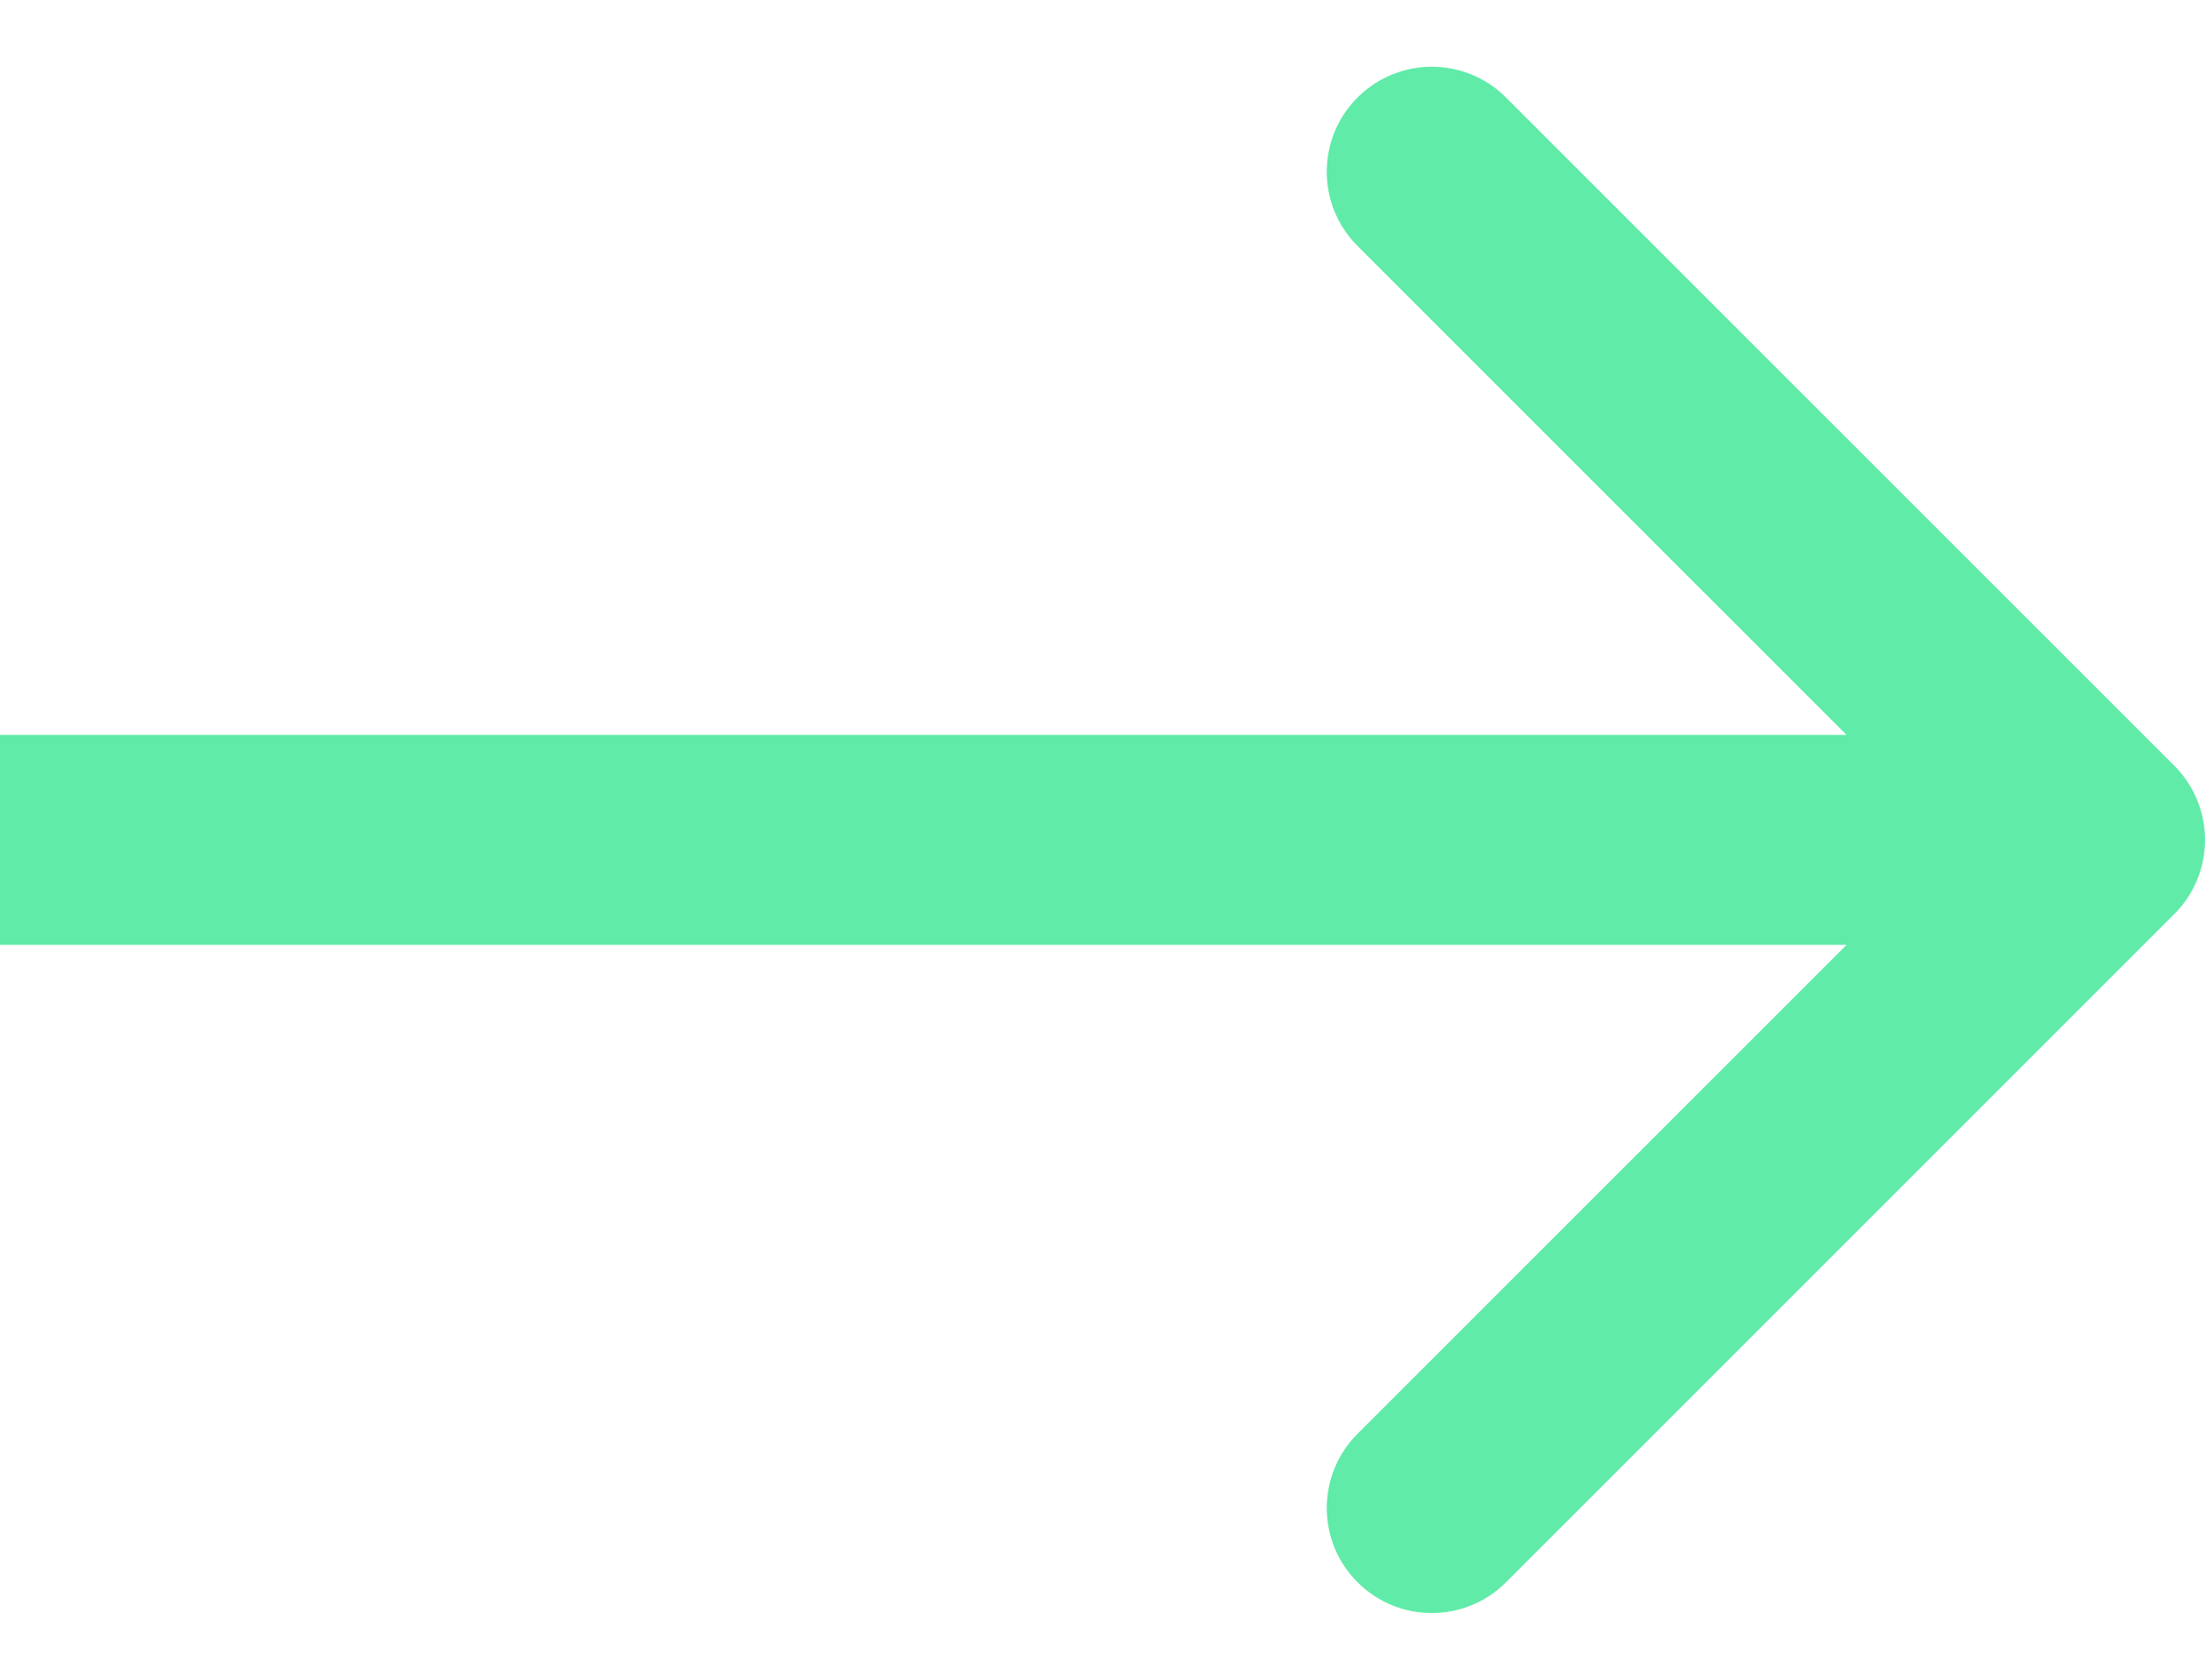 <svg width="21" height="16" viewBox="0 0 21 16" fill="none" xmlns="http://www.w3.org/2000/svg">
<path d="M20.707 7.293C21.098 7.683 21.098 8.317 20.707 8.707L14.343 15.071C13.953 15.462 13.319 15.462 12.929 15.071C12.538 14.681 12.538 14.047 12.929 13.657L18.586 8L12.929 2.343C12.538 1.953 12.538 1.319 12.929 0.929C13.319 0.538 13.953 0.538 14.343 0.929L20.707 7.293ZM0 7L20 7V9L0 9L0 7Z" fill="#60EBA8"/>
</svg>
